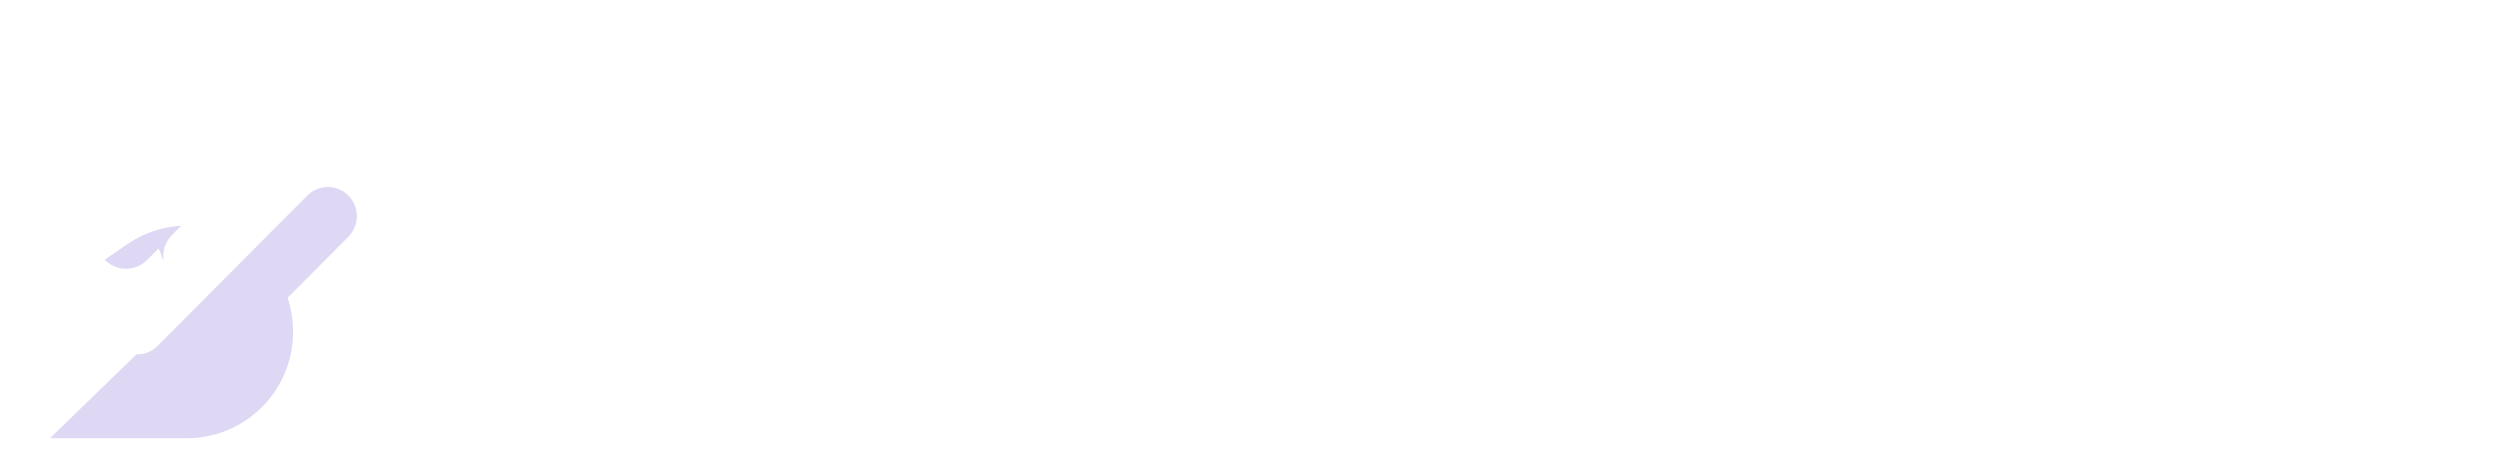 <svg width="181" height="33" viewBox="0 0 181 33" fill="none" xmlns="http://www.w3.org/2000/svg">
<g clip-path="url(#clip0_531_317)">
<path fill-rule="evenodd" clip-rule="evenodd" d="M14.244 16.374C12.553 16.209 10.773 16.605 9.174 17.705L1.048 23.294C-0.206 24.157 -0.955 25.581 -0.955 27.103C-0.955 29.657 1.115 31.727 3.668 31.727H13.53C17.776 31.727 21.218 28.285 21.218 24.039C21.218 23.158 21.077 22.328 20.821 21.562L25.223 17.142C26.044 16.318 26.044 14.981 25.223 14.156C24.408 13.338 23.09 13.332 22.268 14.138L11.406 25.046C10.605 25.85 9.308 25.85 8.507 25.046C7.707 24.242 7.707 22.939 8.507 22.135L14.244 16.374Z" fill="#DFD8F4"/>
<g filter="url(#filter0_d_531_317)">
<path fill-rule="evenodd" clip-rule="evenodd" d="M8.49 10.117C7.645 9.701 6.675 9.461 5.606 9.461C2.011 9.461 -0.902 12.375 -0.902 15.969V23.644V27.779C-0.902 29.959 0.866 31.727 3.046 31.727C2.15 30.107 2.451 28.087 3.781 26.799L10.184 20.594C12.308 18.461 12.552 15.537 11.483 13.222L10.646 14.062C9.806 14.906 8.444 14.906 7.604 14.062C6.764 13.218 6.764 11.851 7.604 11.007L8.49 10.117ZM22.25 2.413C23.071 1.589 24.402 1.589 25.223 2.413C26.044 3.238 26.044 4.575 25.223 5.399L15.416 15.248C14.595 16.072 13.263 16.072 12.442 15.248C11.621 14.423 11.621 13.086 12.442 12.262L22.25 2.413Z" fill="white"/>
</g>
<path d="M92.735 16.533H90.651V26.002H87.601V16.533H86.248V14.053H87.601V13.449C87.601 11.982 88.016 10.903 88.847 10.213C89.678 9.523 90.931 9.199 92.606 9.243V11.788C91.876 11.773 91.367 11.896 91.081 12.155C90.794 12.413 90.651 12.881 90.651 13.556V14.053H92.735V16.533Z" fill="white"/>
<path d="M81.427 12.629C80.897 12.629 80.454 12.464 80.096 12.133C79.752 11.788 79.58 11.364 79.58 10.861C79.58 10.357 79.752 9.94 80.096 9.609C80.454 9.264 80.897 9.092 81.427 9.092C81.957 9.092 82.394 9.264 82.738 9.609C83.096 9.94 83.275 10.357 83.275 10.861C83.275 11.364 83.096 11.788 82.738 12.133C82.394 12.464 81.957 12.629 81.427 12.629ZM82.909 14.053V26.002H79.902V14.053H82.909Z" fill="white"/>
<path d="M97.334 12.629C96.804 12.629 96.36 12.464 96.002 12.133C95.658 11.788 95.486 11.364 95.486 10.861C95.486 10.357 95.658 9.94 96.002 9.609C96.36 9.264 96.804 9.092 97.334 9.092C97.863 9.092 98.3 9.264 98.644 9.609C99.002 9.94 99.181 10.357 99.181 10.861C99.181 11.364 99.002 11.788 98.644 12.133C98.3 12.464 97.863 12.629 97.334 12.629ZM98.816 14.053V26.002H95.808V14.053H98.816Z" fill="white"/>
<path d="M73.974 16.533V22.314C73.974 22.717 74.067 23.012 74.253 23.198C74.453 23.371 74.783 23.457 75.241 23.457H76.637V26.002H74.747C72.212 26.002 70.945 24.766 70.945 22.293V16.533H69.527V14.053H70.945V11.098L73.974 10.209V14.053H76.637V16.533H73.974Z" fill="white"/>
<path d="M63.691 15.908C64.077 15.275 64.579 14.779 65.194 14.42C65.824 14.06 66.54 13.88 67.342 13.88V17.051H66.547C65.602 17.051 64.886 17.274 64.4 17.72C63.927 18.166 63.691 18.942 63.691 20.049V26.003H60.684V14.053H63.691V15.908Z" fill="white"/>
<path d="M52.36 26.196C51.214 26.196 50.183 25.945 49.267 25.441C48.35 24.924 47.627 24.197 47.097 23.263C46.582 22.328 46.324 21.25 46.324 20.027C46.324 18.805 46.589 17.727 47.119 16.792C47.663 15.857 48.401 15.138 49.331 14.635C50.262 14.117 51.3 13.858 52.446 13.858C53.591 13.858 54.63 14.117 55.56 14.635C56.491 15.138 57.221 15.857 57.751 16.792C58.295 17.727 58.568 18.805 58.568 20.027C58.568 21.25 58.288 22.328 57.73 23.263C57.186 24.197 56.441 24.924 55.496 25.441C54.565 25.945 53.52 26.196 52.36 26.196ZM52.36 23.565C52.904 23.565 53.412 23.435 53.885 23.177C54.372 22.903 54.758 22.501 55.045 21.969C55.331 21.436 55.474 20.789 55.474 20.027C55.474 18.891 55.174 18.021 54.572 17.417C53.985 16.799 53.262 16.49 52.403 16.49C51.544 16.49 50.821 16.799 50.233 17.417C49.661 18.021 49.374 18.891 49.374 20.027C49.374 21.163 49.654 22.041 50.212 22.659C50.785 23.263 51.501 23.565 52.36 23.565Z" fill="white"/>
<path d="M45.918 10.947L45.15 13.384H39.667V17.245H44.457V19.639H39.667V26.002H36.66V10.947H45.918Z" fill="white"/>
<path d="M171.958 15.793C172.344 15.218 172.874 14.751 173.547 14.391C174.234 14.032 175.015 13.852 175.888 13.852C176.904 13.852 177.821 14.104 178.637 14.607C179.467 15.11 180.119 15.829 180.591 16.763C181.078 17.683 181.321 18.755 181.321 19.977C181.321 21.199 181.078 22.284 180.591 23.233C180.119 24.168 179.467 24.894 178.637 25.411C177.821 25.929 176.904 26.188 175.888 26.188C175 26.188 174.22 26.015 173.547 25.67C172.888 25.311 172.359 24.851 171.958 24.29V25.994H168.951V11.077L171.958 10.035V15.793ZM178.25 19.977C178.25 19.258 178.1 18.64 177.799 18.122C177.513 17.59 177.126 17.187 176.64 16.914C176.167 16.641 175.652 16.505 175.093 16.505C174.549 16.505 174.034 16.648 173.547 16.936C173.075 17.209 172.688 17.611 172.387 18.143C172.101 18.675 171.958 19.301 171.958 20.02C171.958 20.739 172.101 21.364 172.387 21.896C172.688 22.428 173.075 22.838 173.547 23.125C174.034 23.398 174.549 23.535 175.093 23.535C175.652 23.535 176.167 23.391 176.64 23.104C177.126 22.816 177.513 22.406 177.799 21.874C178.1 21.343 178.25 20.71 178.25 19.977Z" fill="white"/>
<path d="M124.157 15.793C123.771 15.218 123.241 14.751 122.568 14.391C121.881 14.032 121.101 13.852 120.227 13.852C119.211 13.852 118.295 14.104 117.478 14.607C116.648 15.11 115.997 15.829 115.524 16.763C115.037 17.683 114.794 18.755 114.794 19.977C114.794 21.199 115.037 22.284 115.524 23.233C115.997 24.168 116.648 24.894 117.478 25.411C118.295 25.929 119.211 26.188 120.227 26.188C121.115 26.188 121.895 26.015 122.568 25.67C123.227 25.311 123.757 24.851 124.157 24.29V25.994H127.164V11.077L124.157 10.035V15.793ZM117.865 19.977C117.865 19.258 118.015 18.64 118.316 18.122C118.602 17.59 118.989 17.187 119.476 16.914C119.948 16.641 120.464 16.505 121.022 16.505C121.566 16.505 122.081 16.648 122.568 16.936C123.041 17.209 123.427 17.611 123.728 18.143C124.014 18.675 124.157 19.301 124.157 20.02C124.157 20.739 124.014 21.364 123.728 21.896C123.427 22.428 123.041 22.838 122.568 23.125C122.081 23.398 121.566 23.535 121.022 23.535C120.464 23.535 119.948 23.391 119.476 23.104C118.989 22.816 118.602 22.406 118.316 21.874C118.015 21.343 117.865 20.71 117.865 19.977Z" fill="white"/>
<path d="M166.134 19.761C166.134 20.192 166.105 20.581 166.048 20.926H157.35C157.422 21.788 157.723 22.464 158.252 22.953C158.782 23.442 159.434 23.686 160.207 23.686C161.323 23.686 162.118 23.204 162.59 22.241H165.833C165.49 23.391 164.831 24.34 163.858 25.088C162.884 25.821 161.688 26.188 160.271 26.188C159.126 26.188 158.095 25.936 157.179 25.433C156.277 24.916 155.568 24.189 155.052 23.255C154.551 22.32 154.301 21.242 154.301 20.02C154.301 18.784 154.551 17.698 155.052 16.764C155.554 15.829 156.255 15.11 157.157 14.607C158.059 14.104 159.097 13.852 160.271 13.852C161.402 13.852 162.412 14.097 163.299 14.585C164.201 15.074 164.896 15.771 165.382 16.677C165.883 17.569 166.134 18.597 166.134 19.761ZM163.02 18.898C163.006 18.122 162.726 17.504 162.182 17.044C161.638 16.569 160.973 16.332 160.185 16.332C159.441 16.332 158.811 16.562 158.295 17.022C157.794 17.468 157.486 18.093 157.372 18.898H163.02Z" fill="white"/>
<path d="M112.921 19.761C112.921 20.192 112.892 20.581 112.835 20.926H104.137C104.209 21.788 104.51 22.464 105.039 22.953C105.569 23.442 106.221 23.686 106.994 23.686C108.111 23.686 108.905 23.204 109.378 22.241H112.62C112.277 23.391 111.618 24.34 110.645 25.088C109.671 25.821 108.476 26.188 107.058 26.188C105.913 26.188 104.882 25.936 103.966 25.433C103.064 24.916 102.355 24.189 101.84 23.255C101.338 22.32 101.088 21.242 101.088 20.02C101.088 18.784 101.338 17.698 101.84 16.764C102.341 15.829 103.042 15.11 103.944 14.607C104.846 14.104 105.884 13.852 107.058 13.852C108.189 13.852 109.199 14.097 110.086 14.585C110.988 15.074 111.683 15.771 112.169 16.677C112.671 17.569 112.921 18.597 112.921 19.761ZM109.807 18.898C109.793 18.122 109.514 17.504 108.97 17.044C108.425 16.569 107.76 16.332 106.972 16.332C106.228 16.332 105.598 16.562 105.082 17.022C104.581 17.468 104.273 18.093 104.159 18.898H109.807Z" fill="white"/>
<path d="M152.488 10.94L148.3 25.994H144.756L141.943 15.275L139.001 25.994L135.479 26.015L131.441 10.94H134.663L137.304 22.629L140.354 10.94H143.704L146.582 22.564L149.245 10.94H152.488Z" fill="white"/>
</g>
<defs>
<filter id="filter0_d_531_317" x="-4.715" y="1.795" width="34.367" height="38.511" filterUnits="userSpaceOnUse" color-interpolation-filters="sRGB">
<feFlood flood-opacity="0" result="BackgroundImageFix"/>
<feColorMatrix in="SourceAlpha" type="matrix" values="0 0 0 0 0 0 0 0 0 0 0 0 0 0 0 0 0 0 127 0" result="hardAlpha"/>
<feOffset dy="4.766"/>
<feGaussianBlur stdDeviation="1.906"/>
<feComposite in2="hardAlpha" operator="out"/>
<feColorMatrix type="matrix" values="0 0 0 0 0.188 0 0 0 0 0.097 0 0 0 0 0.69 0 0 0 0.33 0"/>
<feBlend mode="normal" in2="BackgroundImageFix" result="effect1_dropShadow_531_317"/>
<feBlend mode="normal" in="SourceGraphic" in2="effect1_dropShadow_531_317" result="shape"/>
</filter>
<clipPath id="clip0_531_317">
<rect width="181" height="32" fill="white" transform="translate(0 0.835)"/>
</clipPath>
</defs>
</svg>
